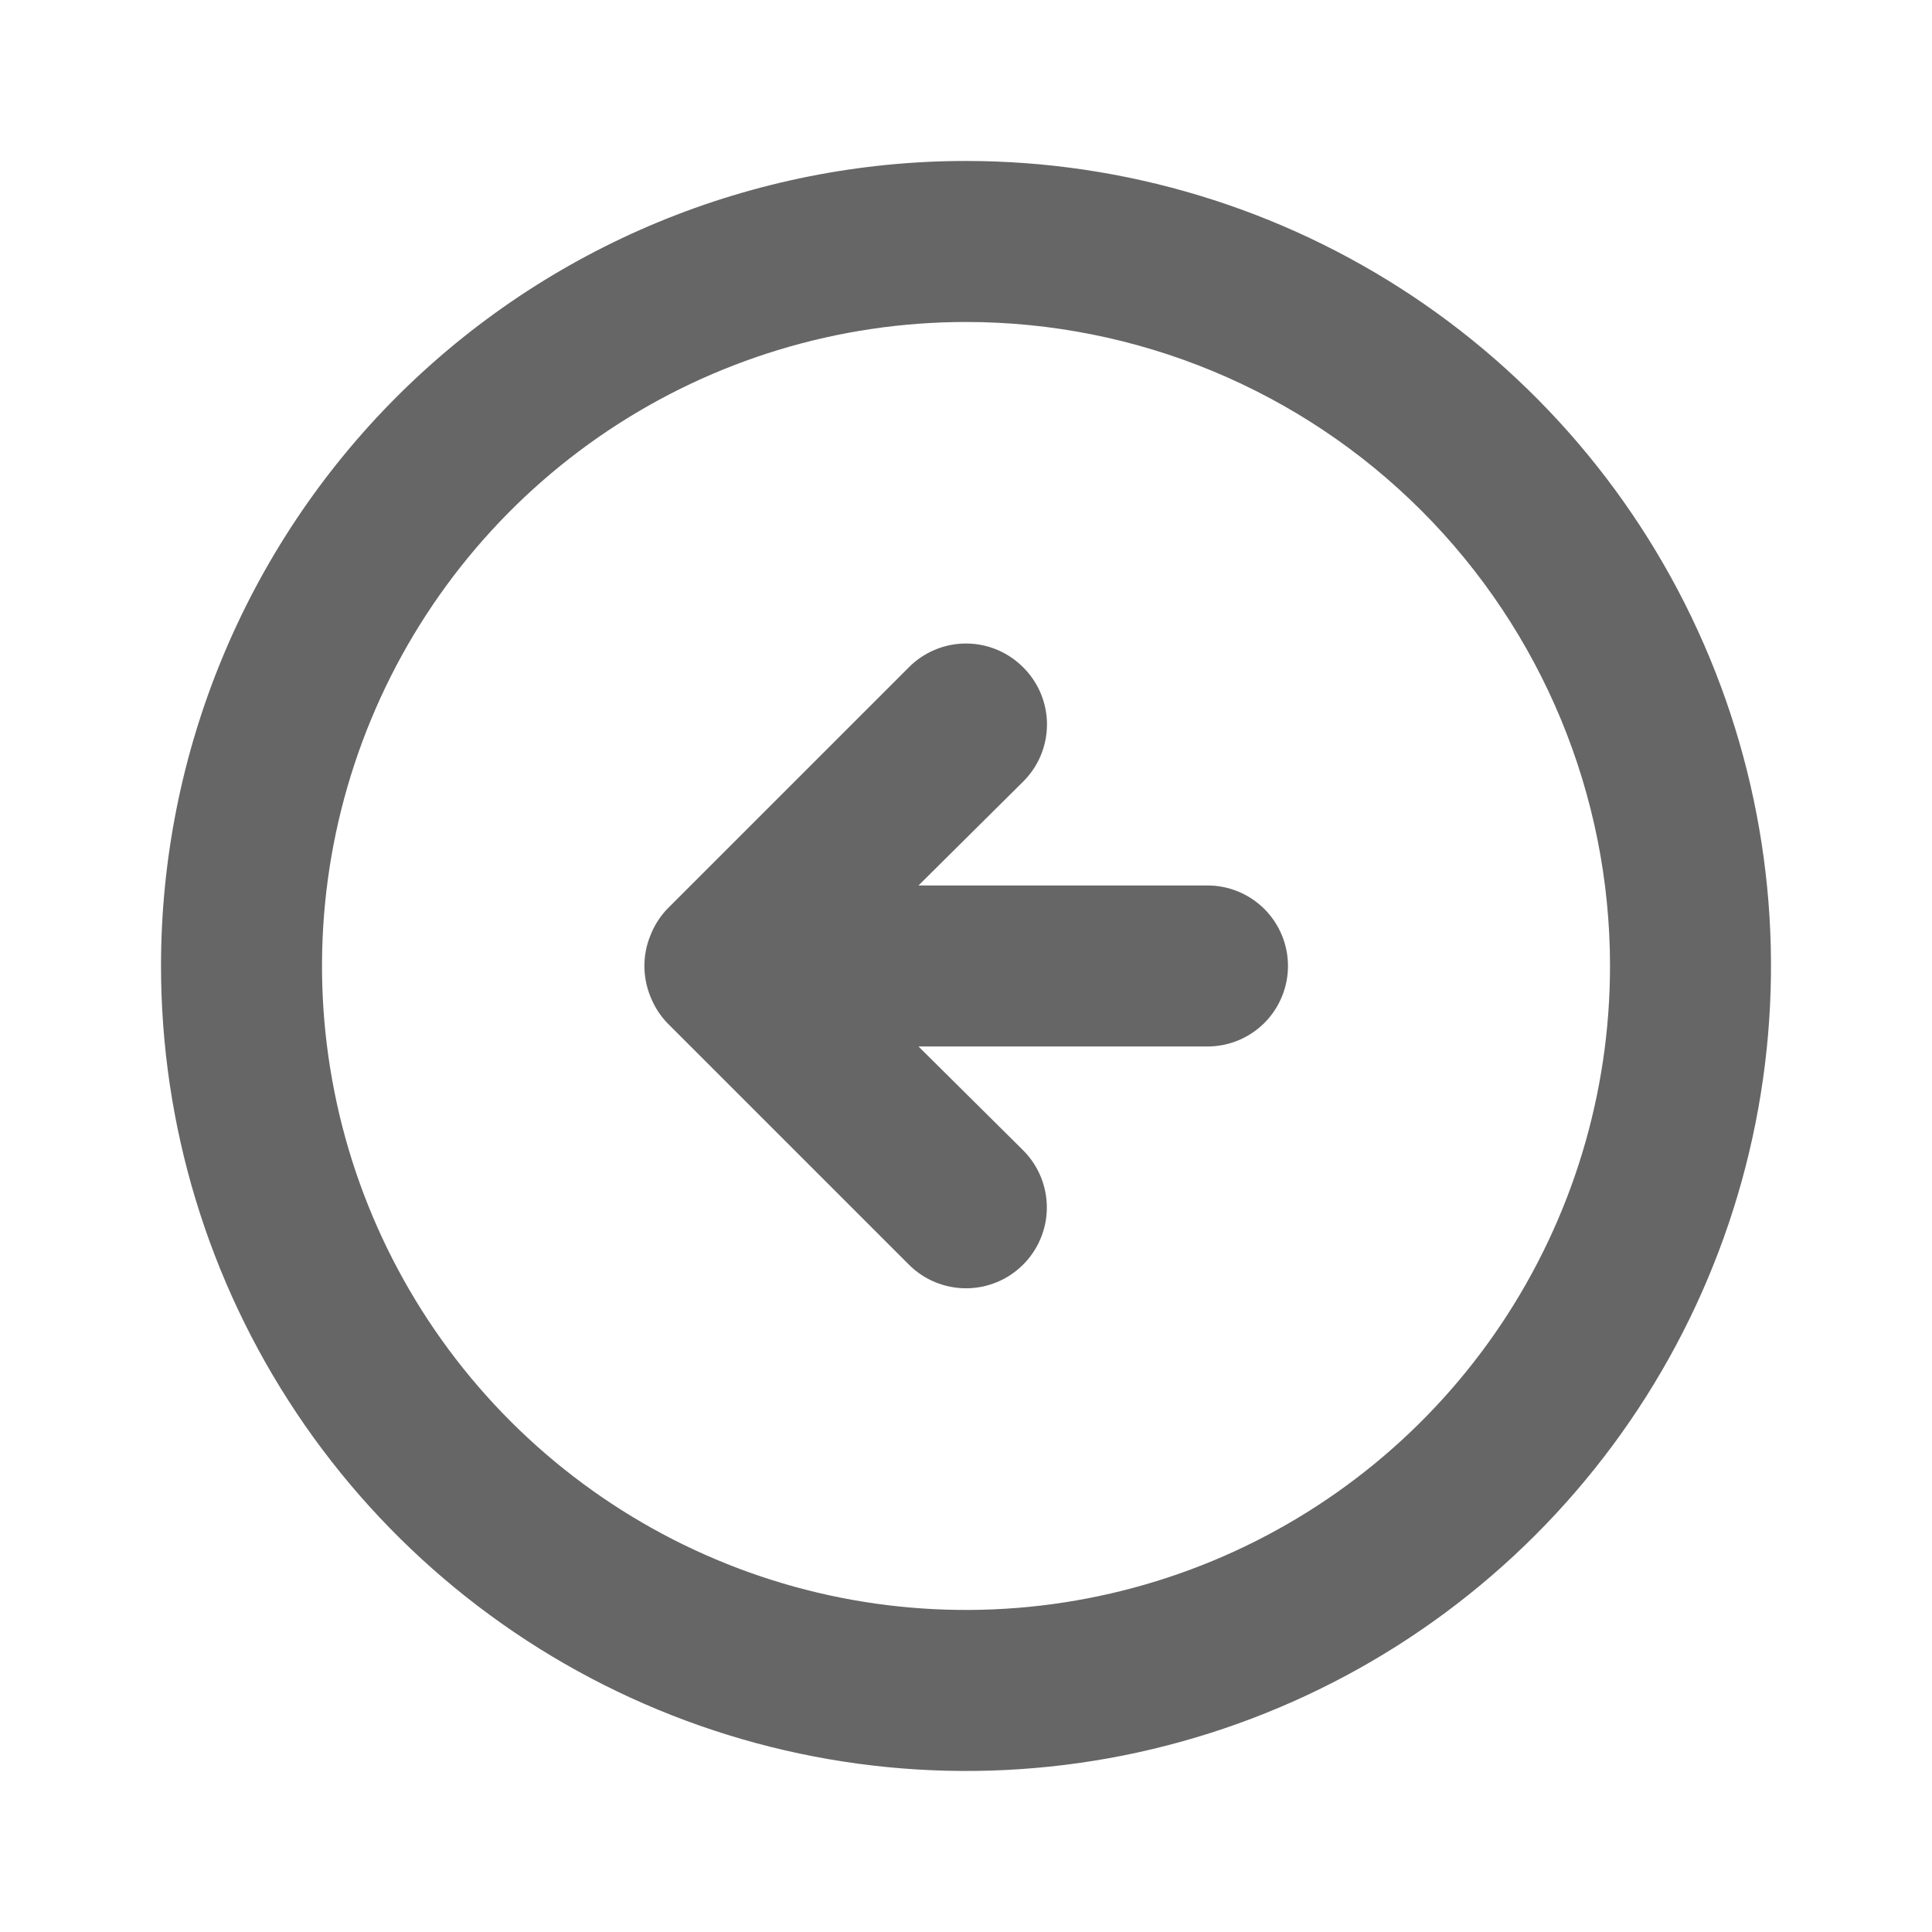 <svg width="38" height="38" viewBox="0 0 38 38" fill="none" xmlns="http://www.w3.org/2000/svg">
<path d="M13.126 17.875C12.982 18.026 12.869 18.203 12.793 18.398C12.635 18.783 12.635 19.215 12.793 19.601C12.869 19.795 12.982 19.973 13.126 20.123L17.876 24.873C18.174 25.172 18.578 25.339 19 25.339C19.422 25.339 19.826 25.172 20.124 24.873C20.422 24.575 20.59 24.171 20.59 23.749C20.59 23.328 20.422 22.923 20.124 22.625L18.066 20.583H23.75C24.17 20.583 24.573 20.416 24.87 20.119C25.166 19.822 25.333 19.419 25.333 18.999C25.333 18.579 25.166 18.177 24.87 17.88C24.573 17.583 24.17 17.416 23.75 17.416H18.066L20.124 15.373C20.273 15.226 20.39 15.051 20.471 14.858C20.551 14.665 20.593 14.458 20.593 14.249C20.593 14.04 20.551 13.833 20.471 13.64C20.39 13.447 20.273 13.272 20.124 13.125C19.977 12.977 19.802 12.859 19.609 12.779C19.416 12.698 19.209 12.657 19 12.657C18.791 12.657 18.584 12.698 18.391 12.779C18.198 12.859 18.023 12.977 17.876 13.125L13.126 17.875ZM3.167 18.999C3.167 22.131 4.095 25.192 5.835 27.796C7.575 30.4 10.048 32.429 12.941 33.627C15.834 34.826 19.018 35.139 22.089 34.529C25.16 33.917 27.982 32.41 30.196 30.195C32.41 27.981 33.918 25.16 34.529 22.088C35.14 19.017 34.827 15.833 33.628 12.94C32.43 10.047 30.4 7.574 27.797 5.834C25.193 4.095 22.131 3.166 19 3.166C16.921 3.166 14.862 3.576 12.941 4.371C11.02 5.167 9.274 6.333 7.804 7.803C4.835 10.773 3.167 14.8 3.167 18.999ZM31.667 18.999C31.667 21.505 30.924 23.953 29.532 26.037C28.14 28.12 26.162 29.743 23.847 30.702C21.533 31.66 18.986 31.911 16.529 31.423C14.072 30.934 11.815 29.727 10.043 27.956C8.272 26.185 7.065 23.928 6.577 21.471C6.088 19.013 6.339 16.467 7.298 14.152C8.256 11.838 9.88 9.859 11.963 8.467C14.046 7.076 16.495 6.333 19 6.333C22.359 6.333 25.581 7.667 27.957 10.043C30.332 12.418 31.667 15.64 31.667 18.999Z" fill="black" fill-opacity="0.6"/>
</svg>
